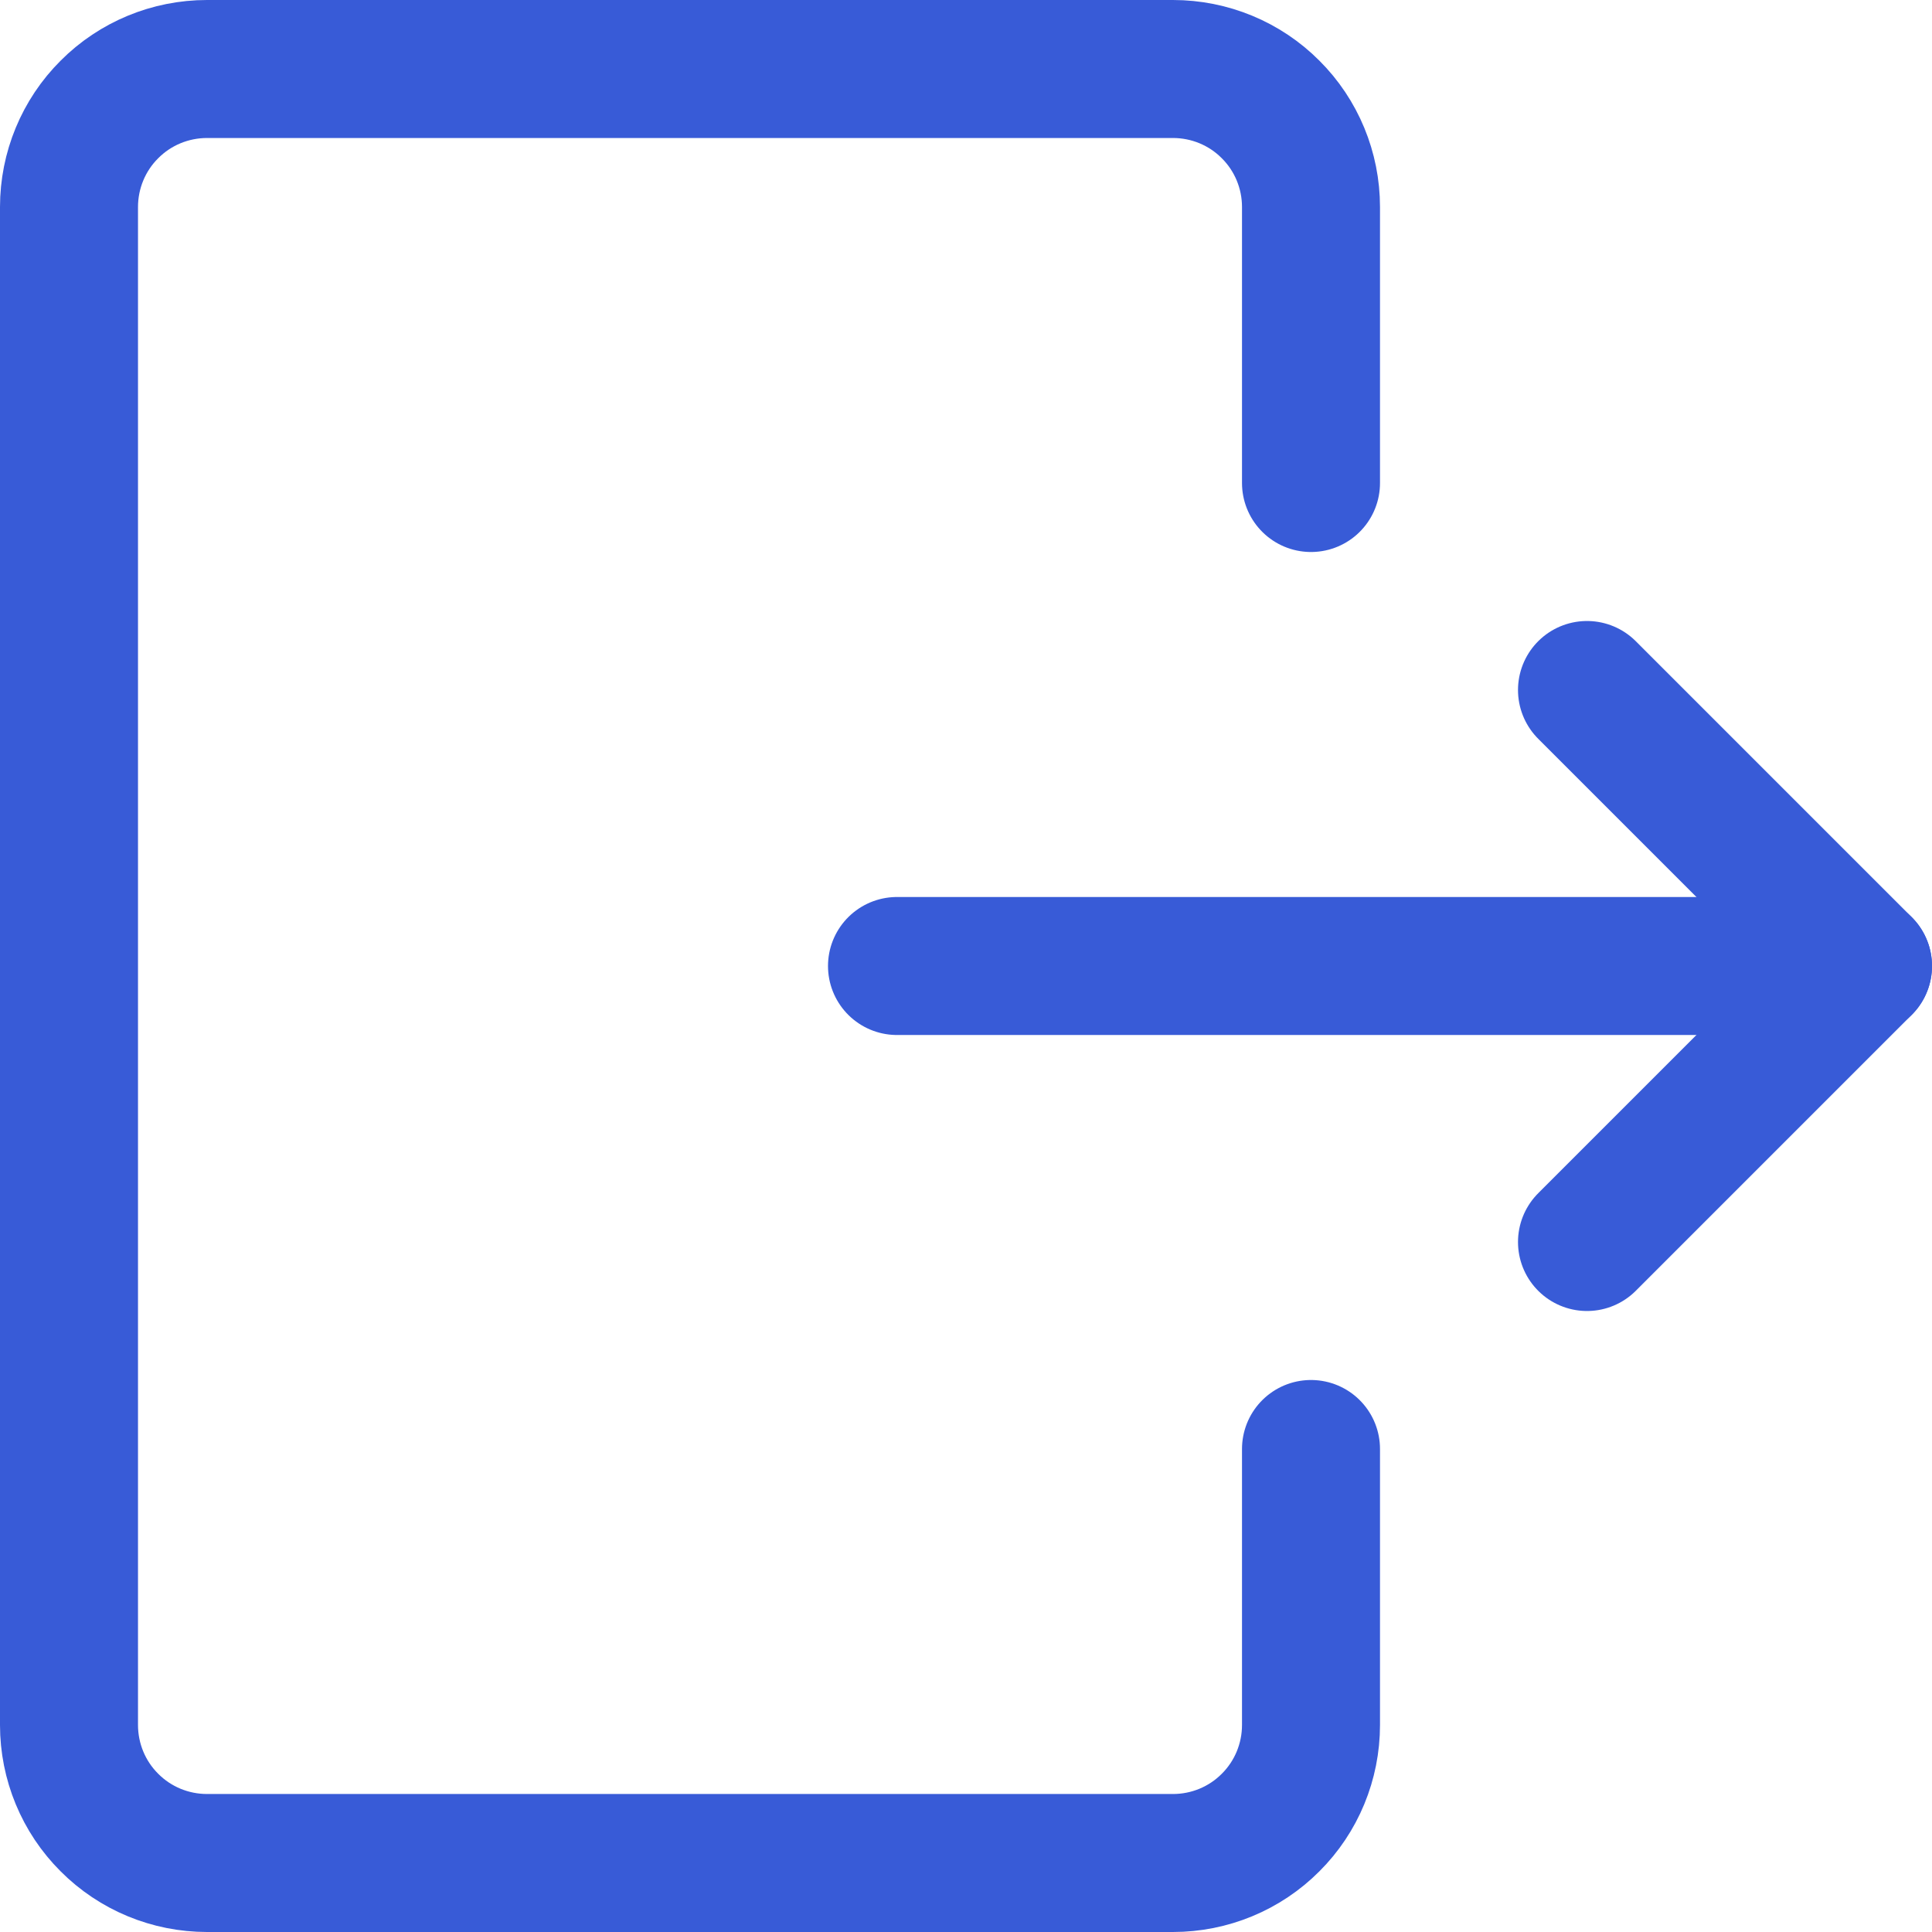 <svg width="14" height="14" viewBox="0 0 14 14" fill="none" xmlns="http://www.w3.org/2000/svg">
<g clip-path="url(#clip0_1545_10572)">
<path d="M9.5 10.5V12.5C9.5 12.765 9.395 13.02 9.207 13.207C9.02 13.395 8.765 13.5 8.5 13.5H1.5C1.235 13.5 0.98 13.395 0.793 13.207C0.605 13.02 0.5 12.765 0.5 12.5V1.5C0.5 1.235 0.605 0.98 0.793 0.793C0.98 0.605 1.235 0.5 1.5 0.5H8.5C8.765 0.5 9.02 0.605 9.207 0.793C9.395 0.98 9.5 1.235 9.5 1.5V3.5" stroke="#385bd7" stroke-linecap="round" stroke-linejoin="round"/>
<path d="M6.5 7H13.5" stroke="#385bd7" stroke-linecap="round" stroke-linejoin="round"/>
<path d="M11.5 5L13.5 7L11.5 9" stroke="#385bd7" stroke-linecap="round" stroke-linejoin="round"/>
</g>
<defs>
<clipPath id="clip0_1545_10572">
<rect width="14" height="14" fill="white"/>
</clipPath>
</defs>
</svg>
